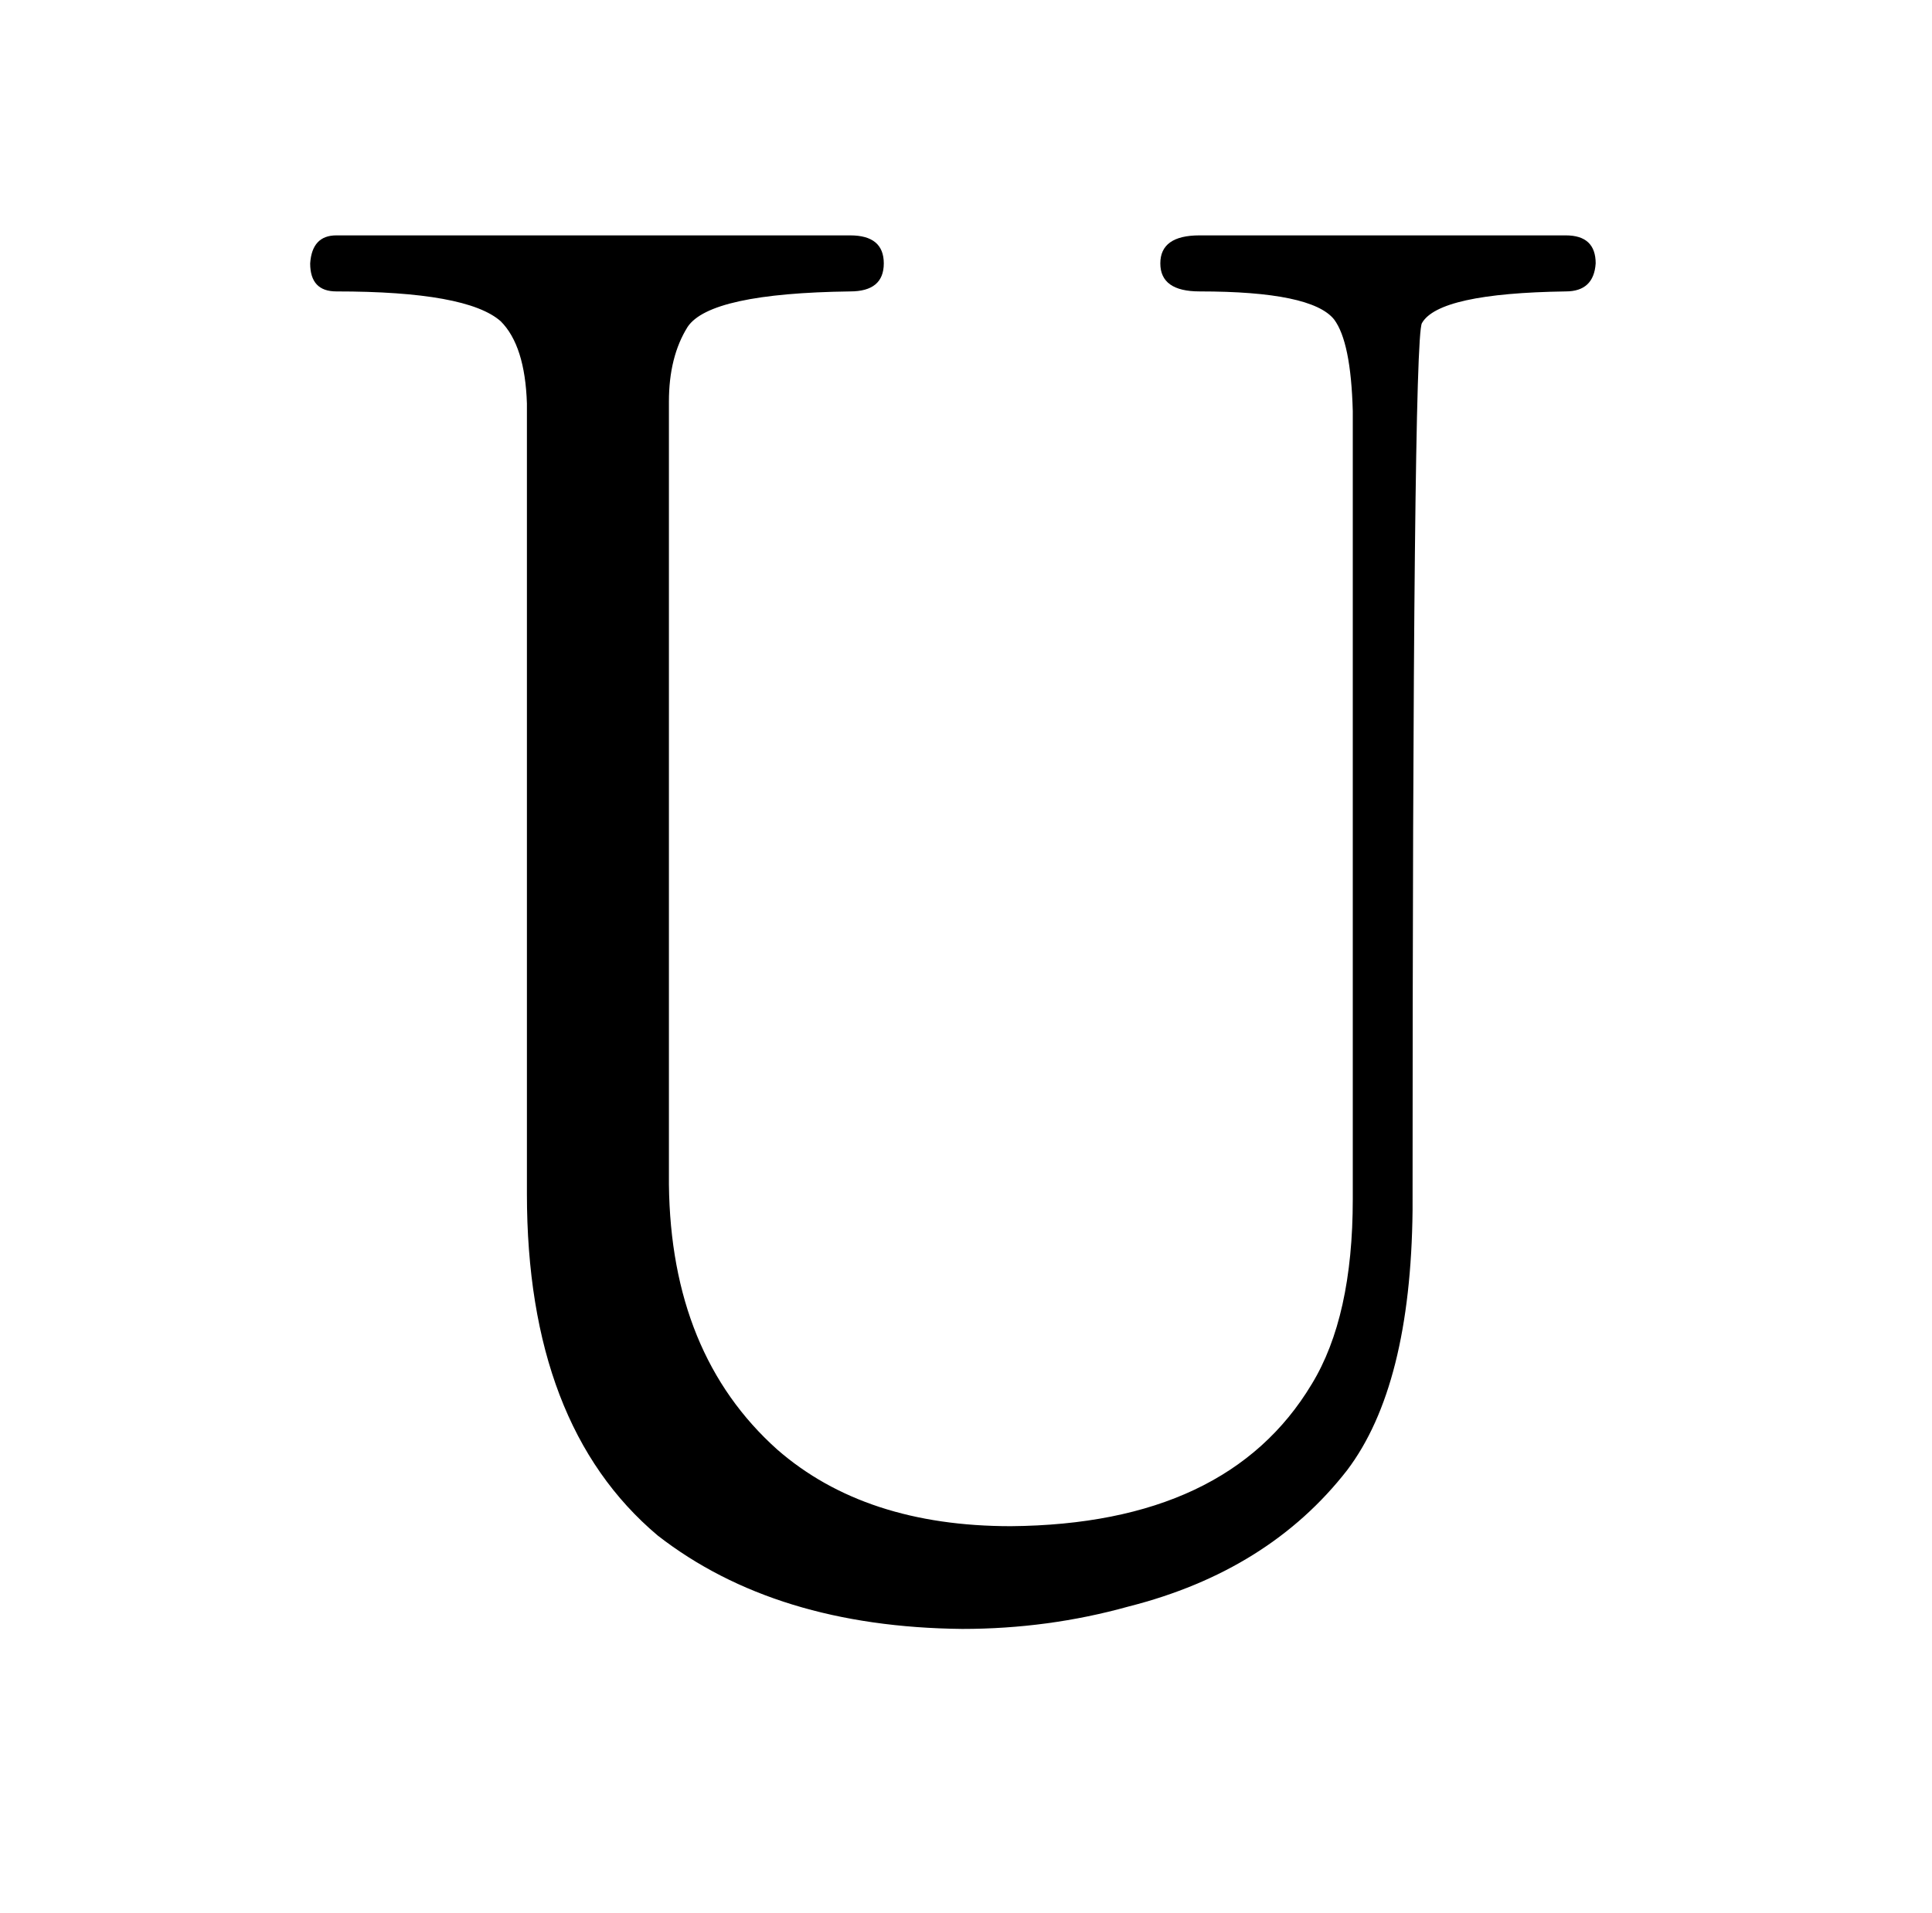 <?xml version="1.0" standalone="no"?>
<!DOCTYPE svg PUBLIC "-//W3C//DTD SVG 1.1//EN" "http://www.w3.org/Graphics/SVG/1.1/DTD/svg11.dtd" >
<svg xmlns="http://www.w3.org/2000/svg" xmlns:xlink="http://www.w3.org/1999/xlink" version="1.1" viewBox="-10 0 1034 1024">
  <g transform="matrix(1 0 0 -1 0 820)">
   <path fill="currentColor"
d="M272 181q0 -124 70 -183q63 -49 163 -50q46 0 89 12q75 19 117 73q34 45 35 139q0 466 5 475q9 16 77 17q15 0 16 15q0 15 -16 15h-196q-21 0 -21 -15t21 -15q60 0 72 -15q9 -12 10 -49v-422q0 -63 -22 -99q-45 -75 -161 -76q-78 0 -125 41q-57 51 -58 142v419
q0 24 10 40q12 18 87 19q18 0 18 15t-18 15h-275q-13 0 -14 -15q0 -15 14 -15q70 0 88 -16q13 -13 14 -44v-423z" />
  </g>

</svg>
